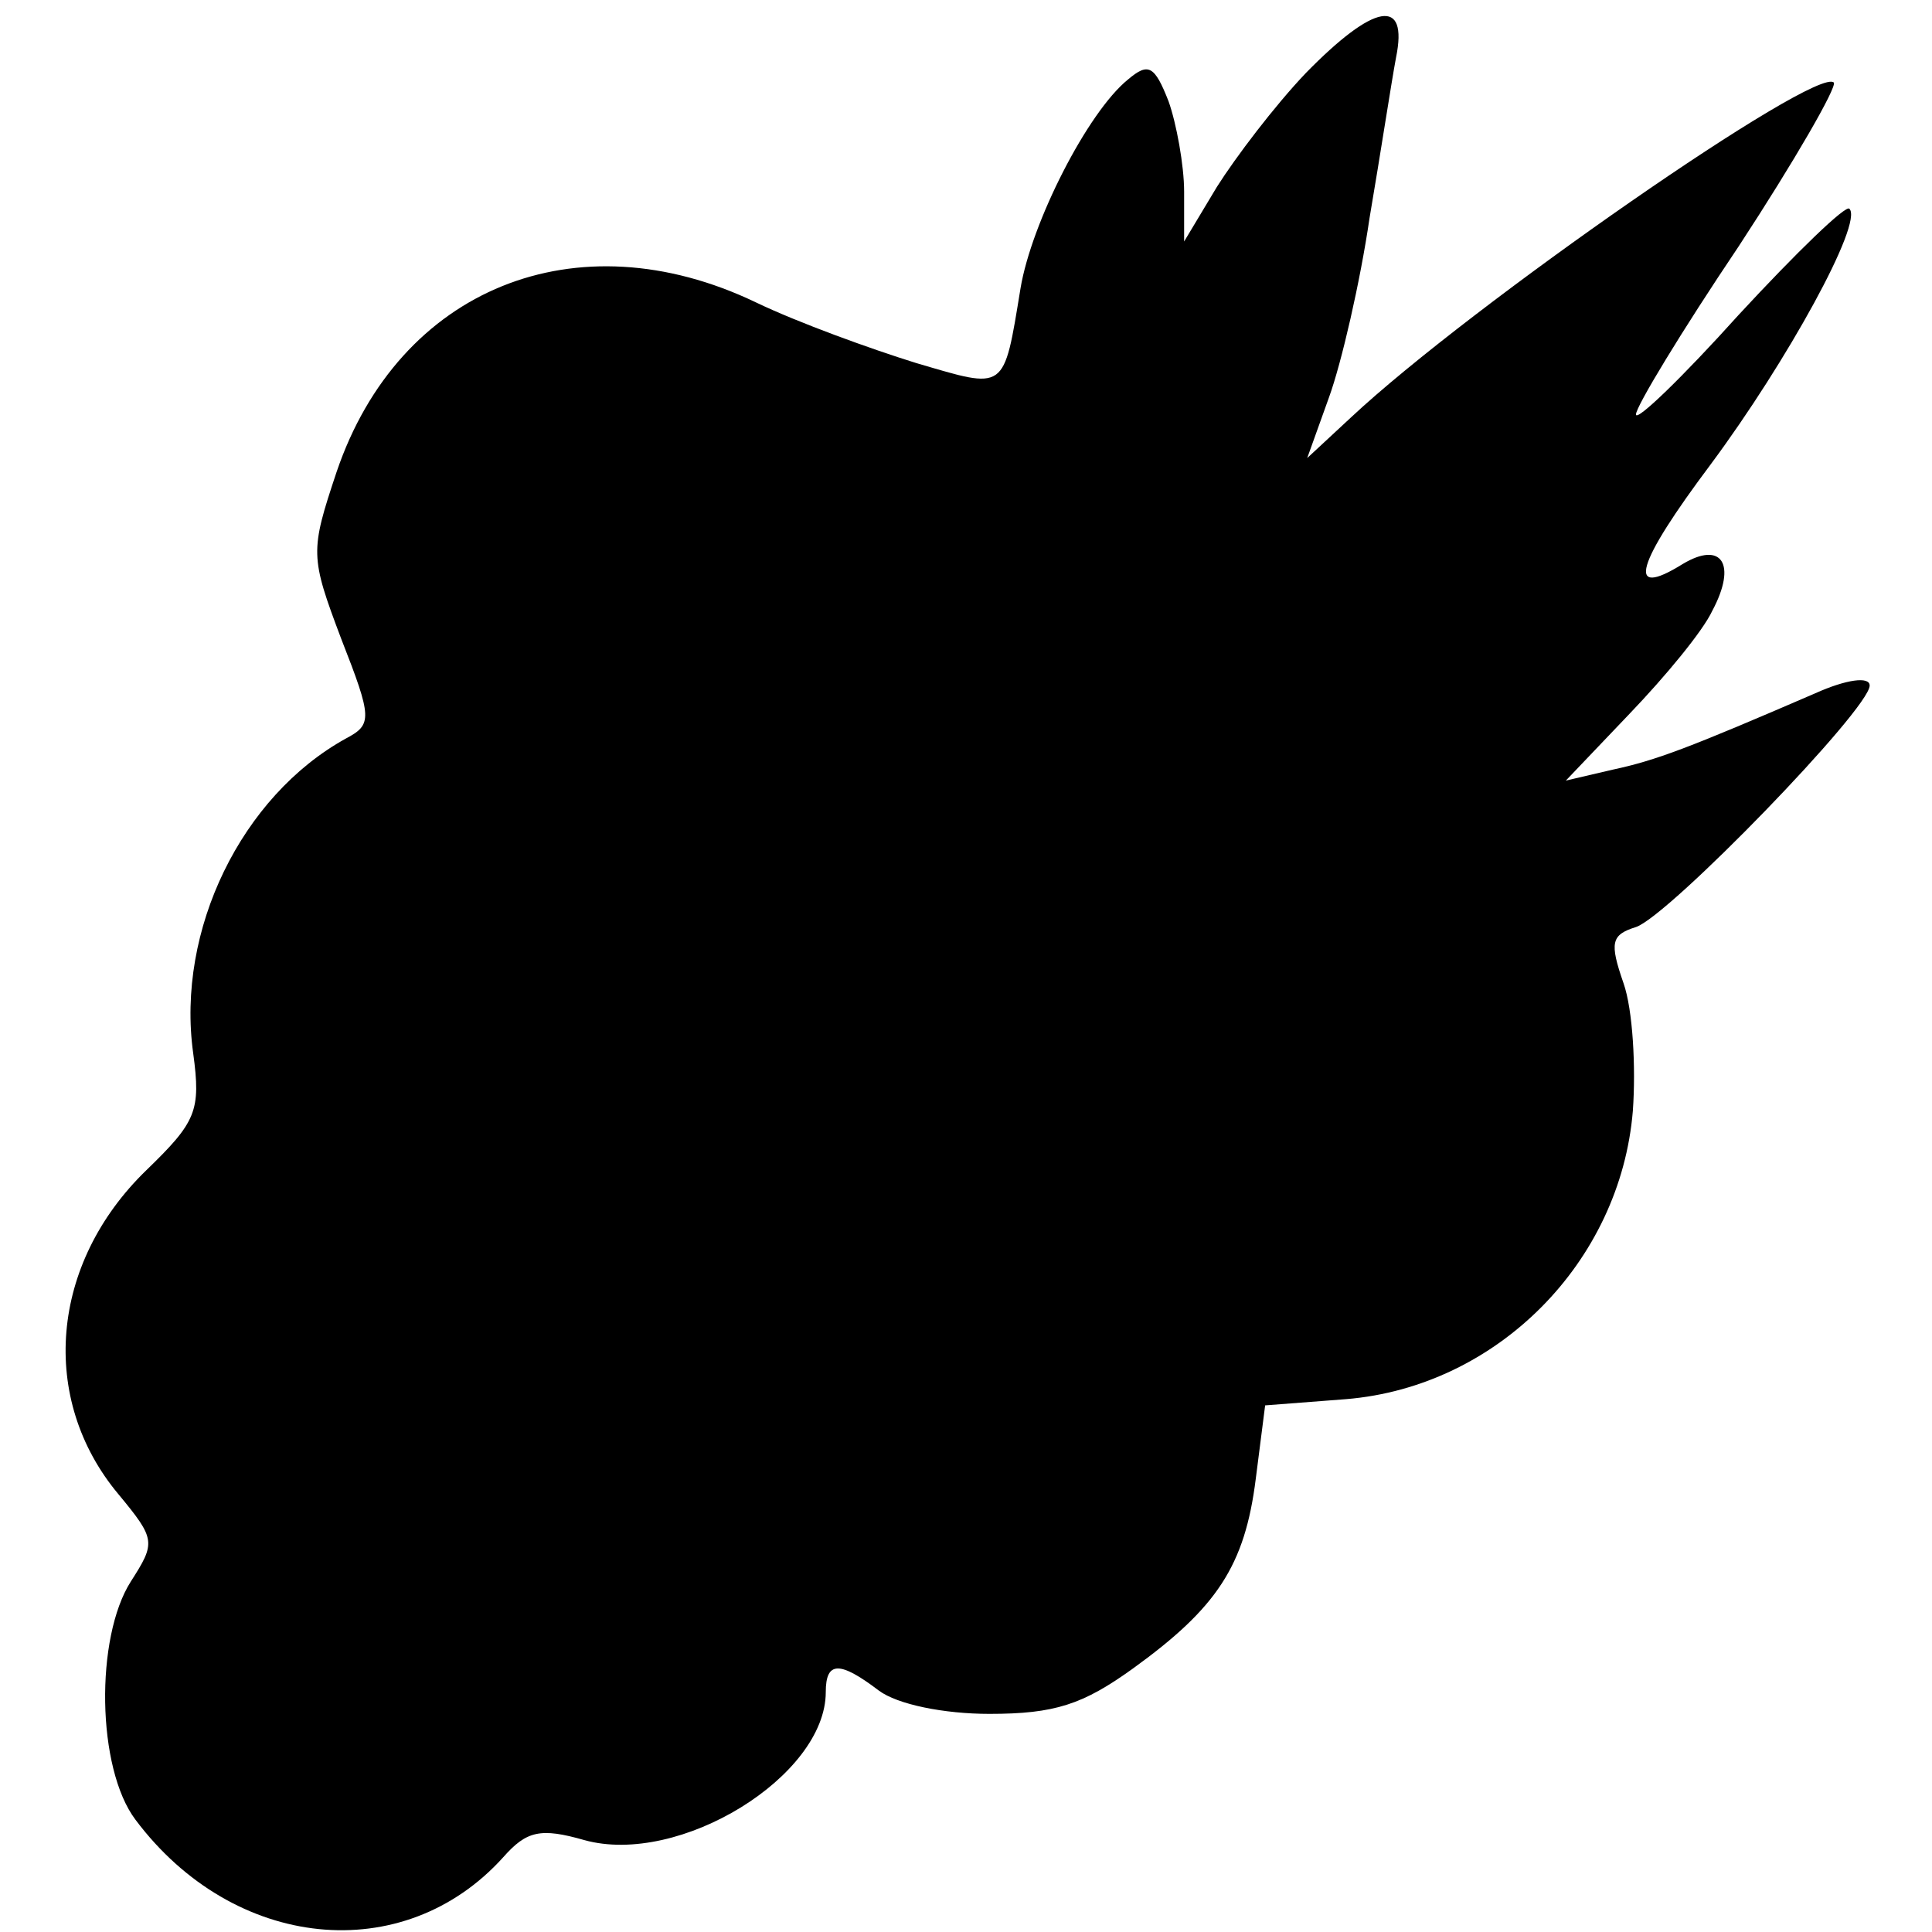 <?xml version="1.0" standalone="no"?>
<!DOCTYPE svg PUBLIC "-//W3C//DTD SVG 20010904//EN"
 "http://www.w3.org/TR/2001/REC-SVG-20010904/DTD/svg10.dtd">
<svg version="1.0" xmlns="http://www.w3.org/2000/svg"
 width="124pt" height="124pt" viewBox="0 0 124 124"
 preserveAspectRatio="xMidYMid meet">

<g transform="translate(0,124) scale(0.1,-0.1)"
fill="#000000" stroke="none">
<path d="M838 1193 c-20 -21 -45 -54 -57 -73 l-21 -35 0 32 c0 17 -5 44 -10
58 -9 23 -13 25 -26 14 -26 -21 -62 -92 -69 -134 -11 -67 -9 -65 -67 -48 -29
9 -76 26 -103 39 -115 55 -229 9 -269 -109 -17 -51 -17 -54 3 -107 20 -51 20
-55 3 -64 -67 -37 -109 -123 -98 -202 5 -37 2 -44 -30 -75 -62 -60 -69 -147
-18 -208 24 -29 24 -31 8 -56 -23 -36 -22 -120 3 -153 63 -84 172 -95 236 -24
15 17 24 19 52 11 61 -17 155 41 155 95 0 20 9 20 34 1 12 -9 42 -15 71 -15
42 0 60 6 92 29 54 39 72 66 79 122 l6 47 52 4 c97 8 176 88 184 185 2 28 0
65 -6 82 -9 26 -8 31 8 36 21 7 150 140 150 155 0 6 -15 4 -35 -5 -81 -35
-102 -43 -130 -49 l-30 -7 41 43 c23 24 47 53 53 66 16 30 6 45 -19 30 -37
-23 -30 0 18 64 49 66 98 155 89 164 -2 3 -34 -28 -71 -68 -36 -40 -66 -69
-66 -64 0 5 29 53 66 108 36 55 63 102 61 105 -11 11 -233 -143 -310 -215
l-28 -26 14 39 c8 22 20 74 26 115 7 41 14 87 17 103 8 39 -14 35 -58 -10z"/>
</g>
</svg>
